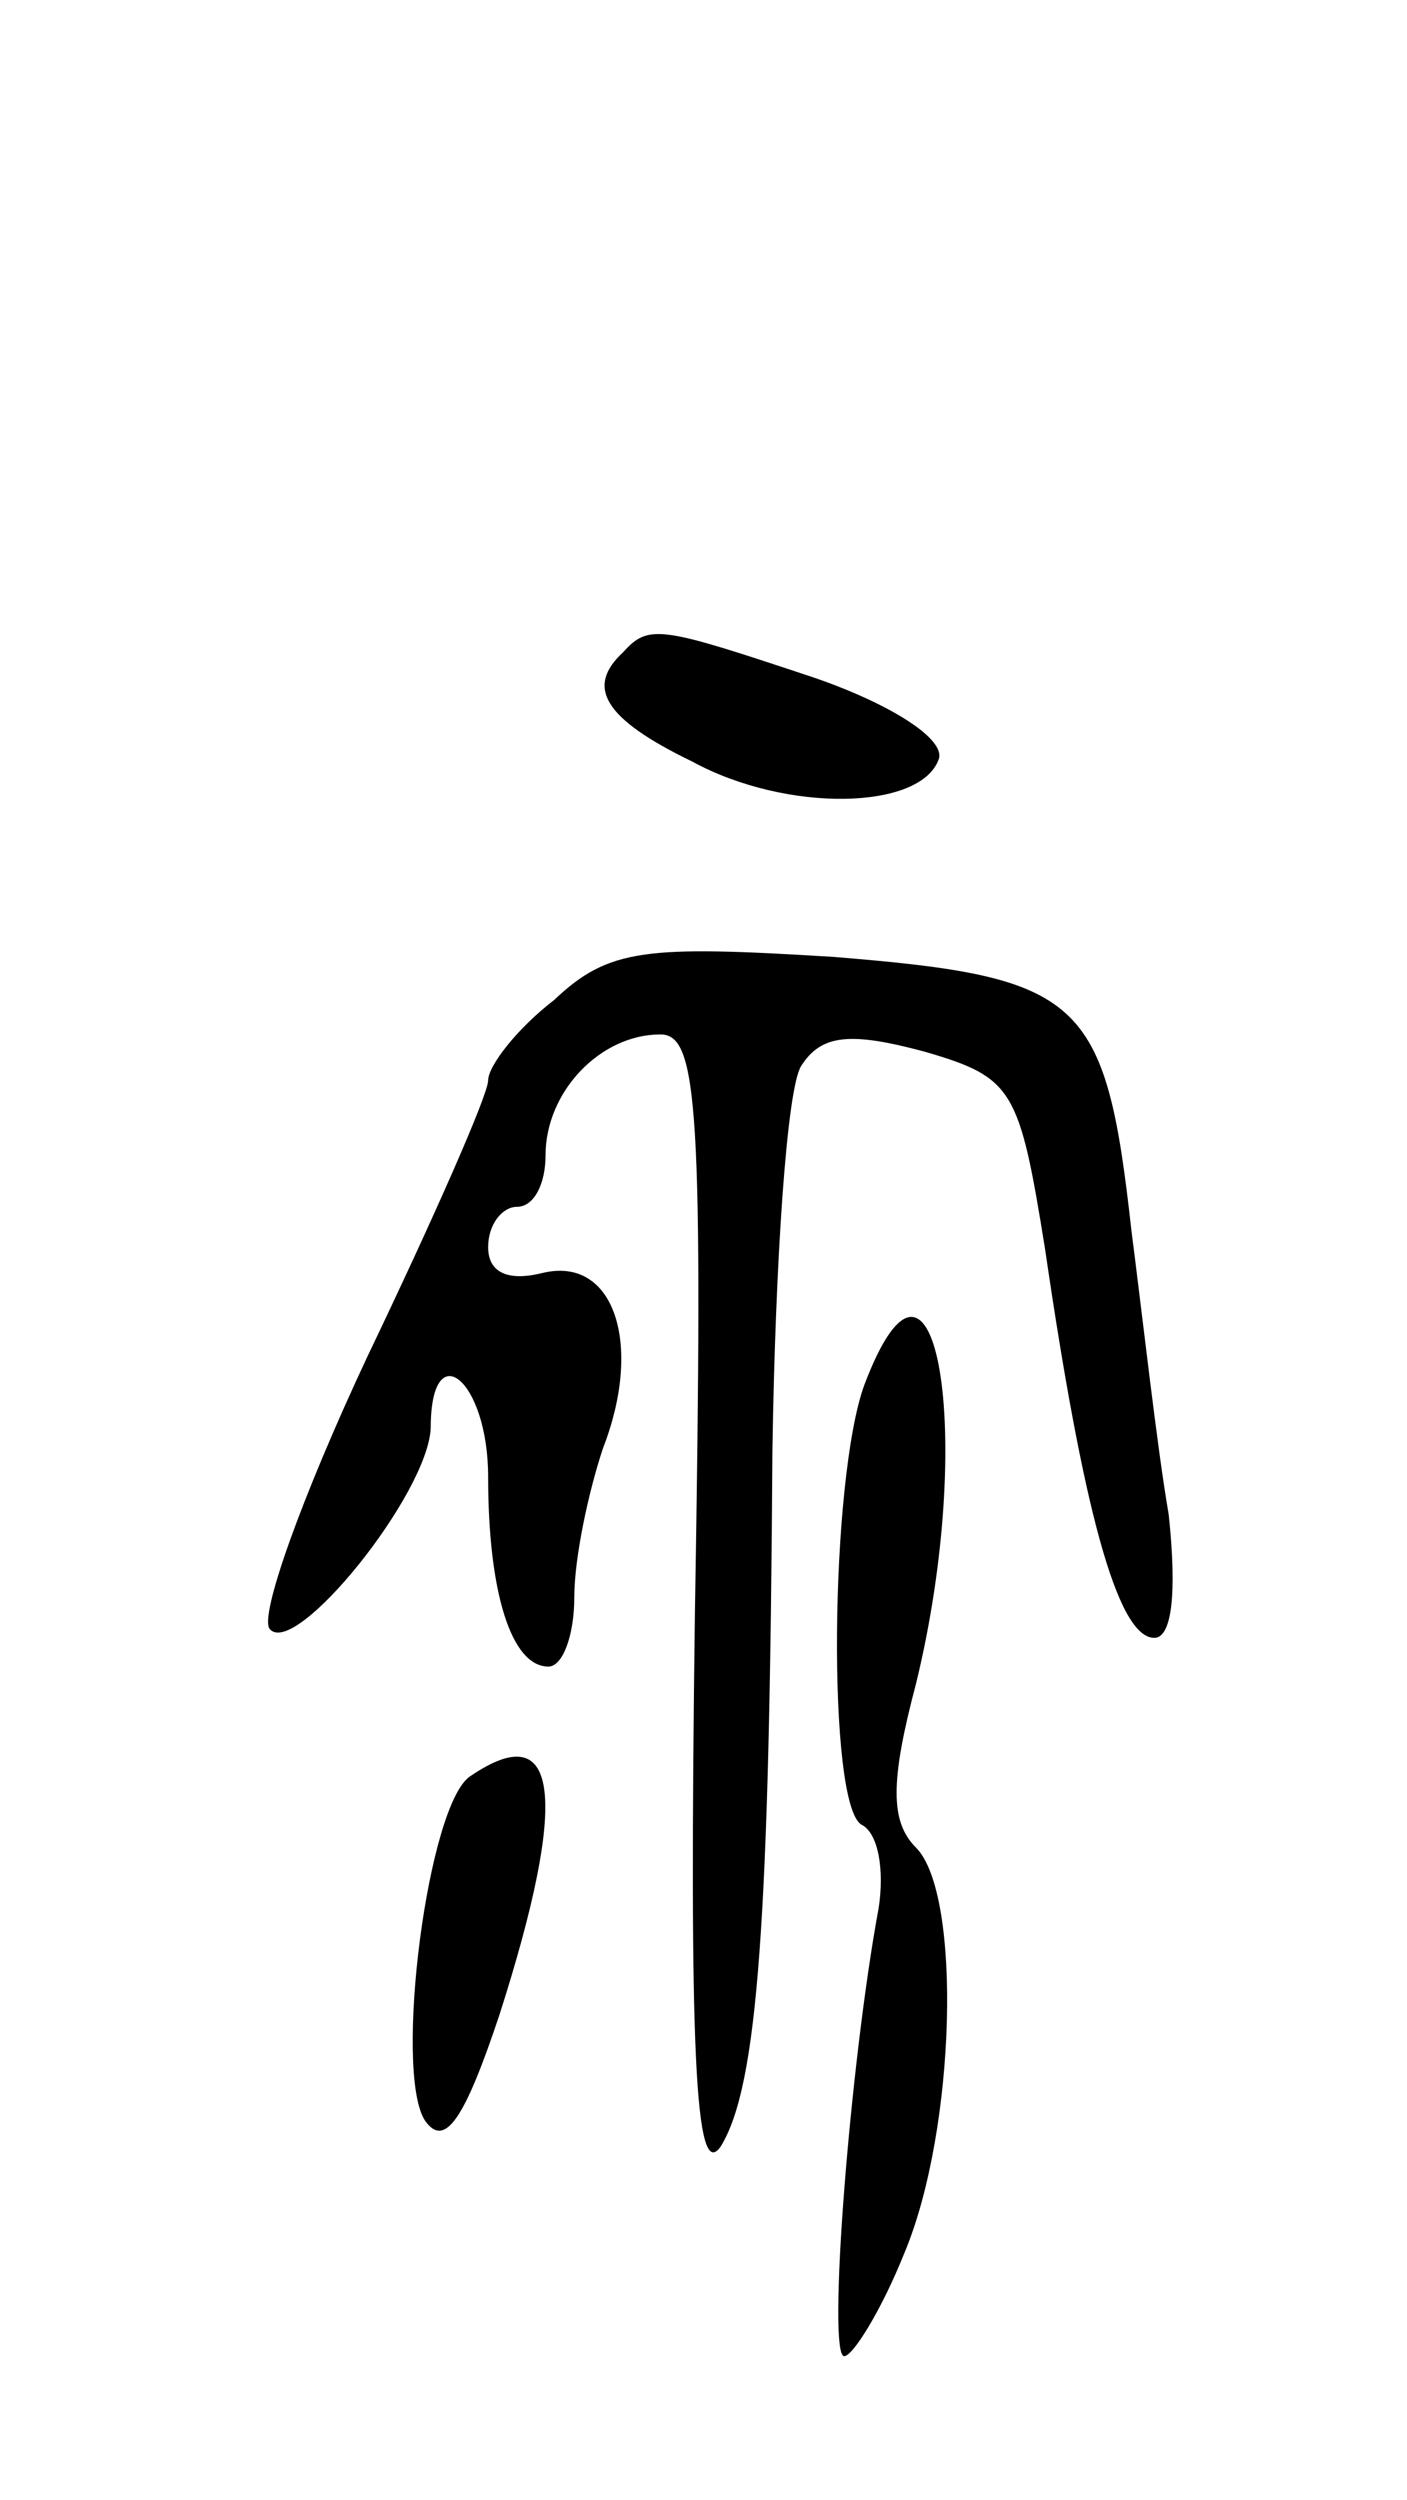 <svg version="1.0" xmlns="http://www.w3.org/2000/svg"
 width="49pt" height="87pt" viewBox="0 0 49 87"
 preserveAspectRatio="xMidYMid meet">
<g transform="translate(0,87) scale(0.1,-0.1)"
fill="#000000" stroke="none">
<path d="M217 643 c-13 -12 -7 -23 24 -38 33 -18 80 -17 86 1 2 7 -17 19 -43
28 -54 18 -58 19 -67 9z"/>
<path d="M193 522 c-13 -10 -23 -23 -23 -28 0 -5 -19 -48 -42 -96 -23 -49 -38
-91 -34 -95 9 -10 55 47 56 70 0 33 20 17 20 -17 0 -40 8 -66 21 -66 5 0 9 11
9 24 0 14 5 37 10 52 14 36 4 67 -21 61 -12 -3 -19 0 -19 9 0 8 5 14 10 14 6
0 10 8 10 18 0 22 19 42 40 42 13 0 15 -25 12 -202 -2 -151 0 -198 9 -185 13
21 17 79 18 242 1 66 5 126 10 134 7 11 17 12 43 5 31 -9 33 -13 42 -69 13
-89 25 -135 38 -135 6 0 8 15 5 43 -4 23 -9 68 -13 99 -9 81 -17 88 -104 95
-65 4 -78 3 -97 -15z"/>
<path d="M301 388 c-12 -33 -13 -146 -1 -153 6 -3 8 -16 6 -29 -10 -54 -18
-156 -12 -156 3 0 13 16 21 36 18 43 20 125 4 141 -9 9 -9 23 0 57 21 86 7
170 -18 104z"/>
<path d="M164 252 c-15 -9 -27 -103 -16 -120 7 -10 14 1 26 37 24 75 21 104
-10 83z"/>
</g>
</svg>
